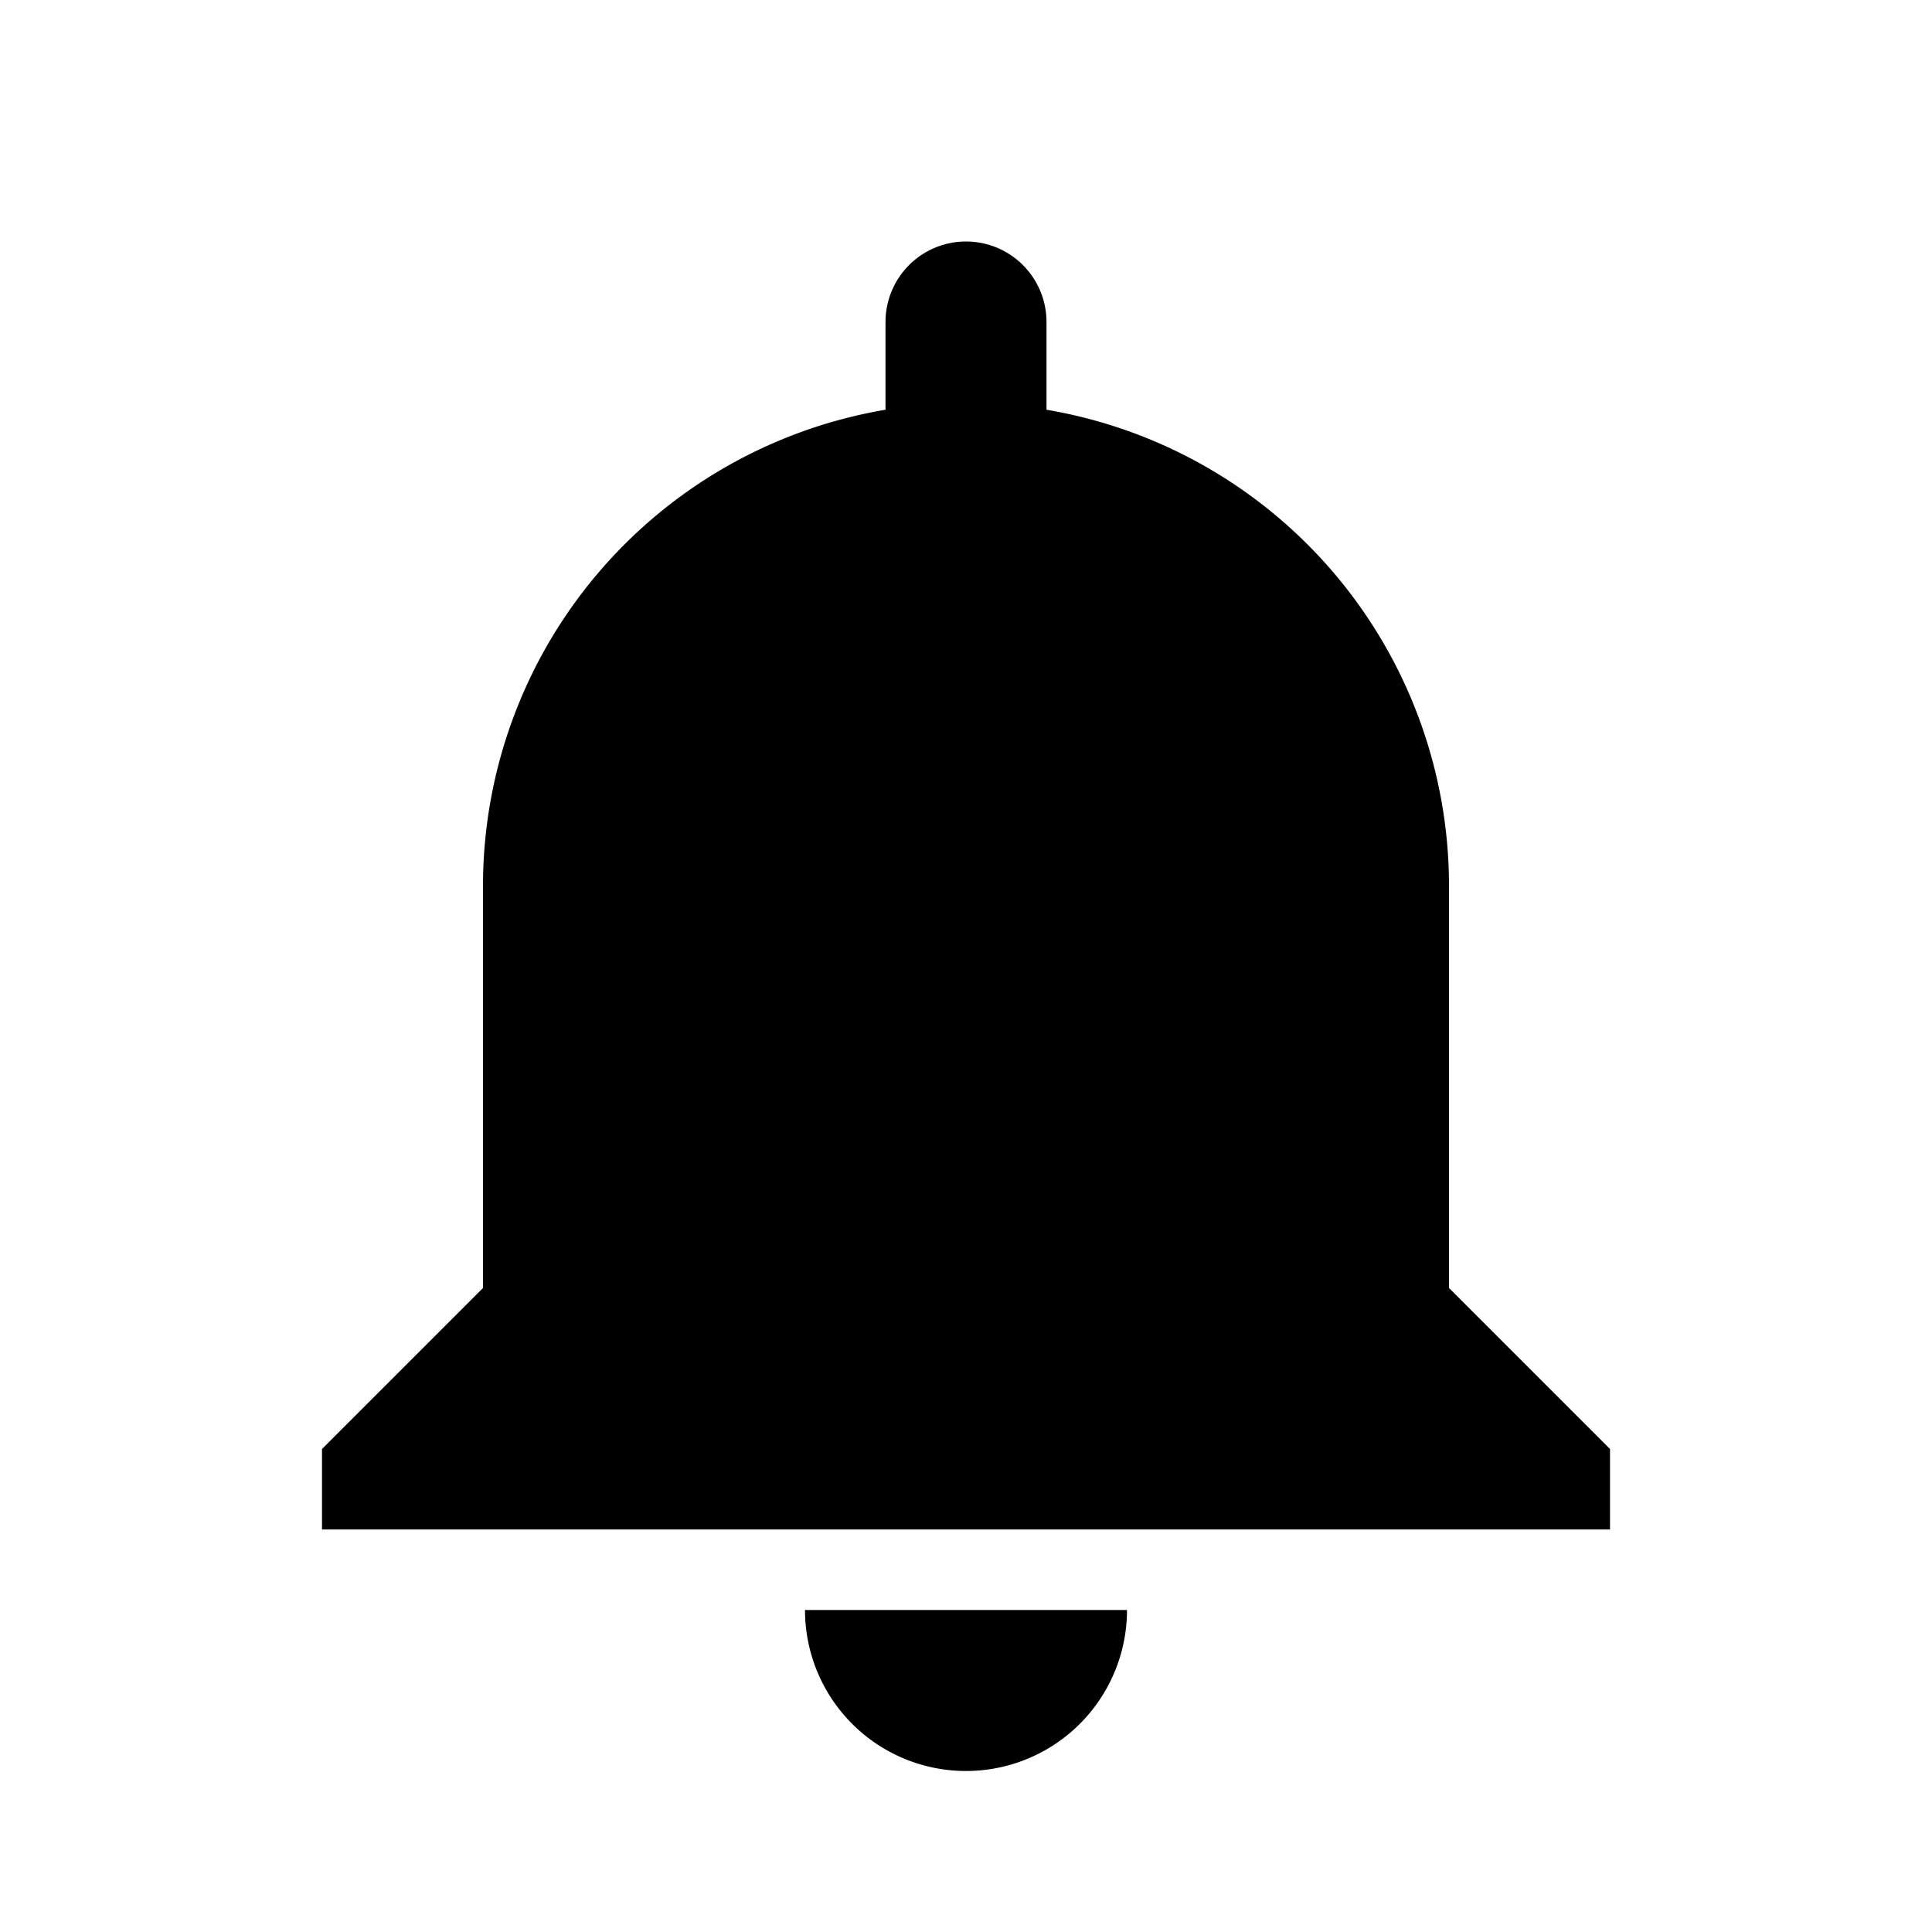 <svg xmlns="http://www.w3.org/2000/svg" fill="currentColor" viewBox="0 0 24 24">
  <path d="M12 22a2 2 0 0 0 2-2H10a2 2 0 0 0 2 2Zm6-6V11a6 6 0 0 0-5-5.91V4a1 1 0 1 0-2 0v1.09A6 6 0 0 0 6 11v5l-2 2v1h16v-1l-2-2Z"></path>
</svg>
